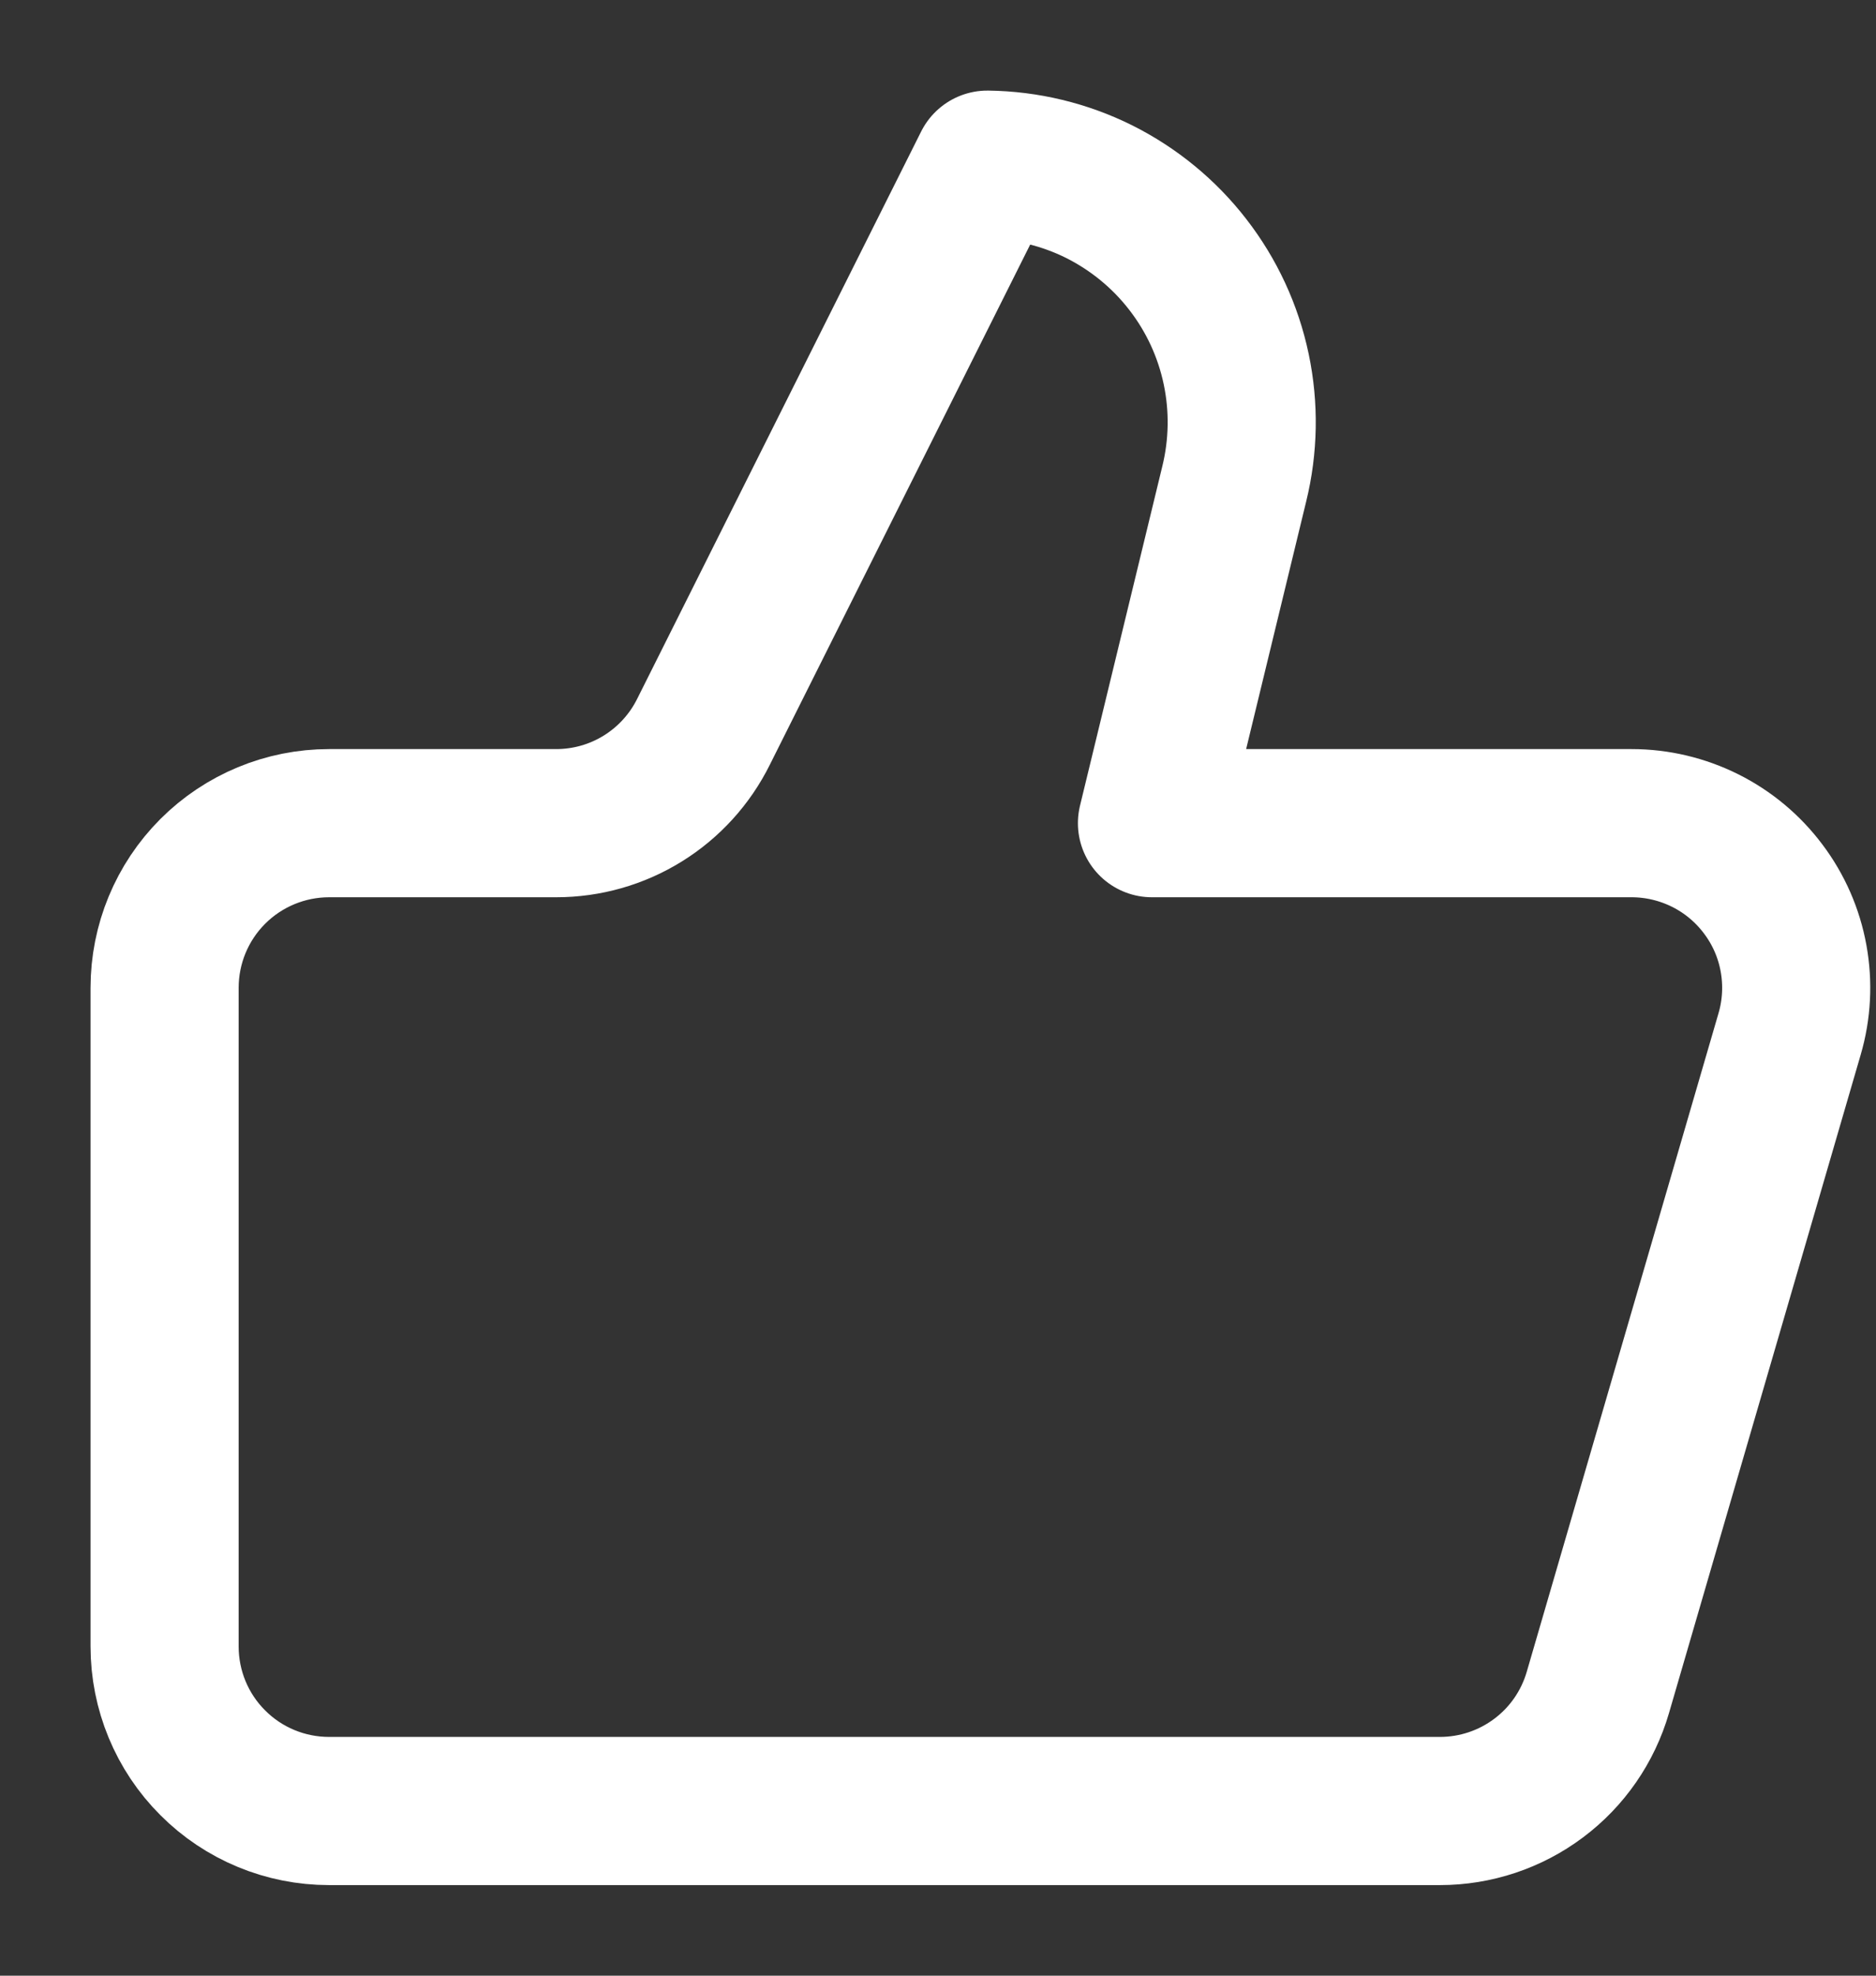<svg xmlns="http://www.w3.org/2000/svg" width="19" height="20" viewBox="0 0 19 20" fill="none">
<rect x="0" y="0" width="19" height="20" fill="#333333" stroke="none"/>
<path d="M12.5 4.9L11.667 8.333H16.525C16.784 8.333 17.039 8.394 17.27 8.509C17.502 8.625 17.703 8.793 17.858 9C18.014 9.207 18.119 9.447 18.165 9.702C18.211 9.956 18.198 10.218 18.125 10.467L16.183 17.133C16.082 17.48 15.872 17.784 15.583 18C15.295 18.216 14.944 18.333 14.583 18.333H3.333C2.891 18.333 2.467 18.158 2.155 17.845C1.842 17.533 1.667 17.109 1.667 16.667V10C1.667 9.558 1.842 9.134 2.155 8.821C2.467 8.509 2.891 8.333 3.333 8.333H5.633C5.943 8.333 6.247 8.247 6.511 8.083C6.774 7.92 6.987 7.686 7.125 7.408L10 1.667C10.393 1.672 10.78 1.765 11.132 1.94C11.483 2.116 11.791 2.368 12.031 2.679C12.272 2.99 12.439 3.351 12.52 3.736C12.601 4.121 12.594 4.518 12.5 4.9Z" stroke="white" stroke-width="1.5" stroke-linecap="round" stroke-linejoin="round"/>
</svg>
